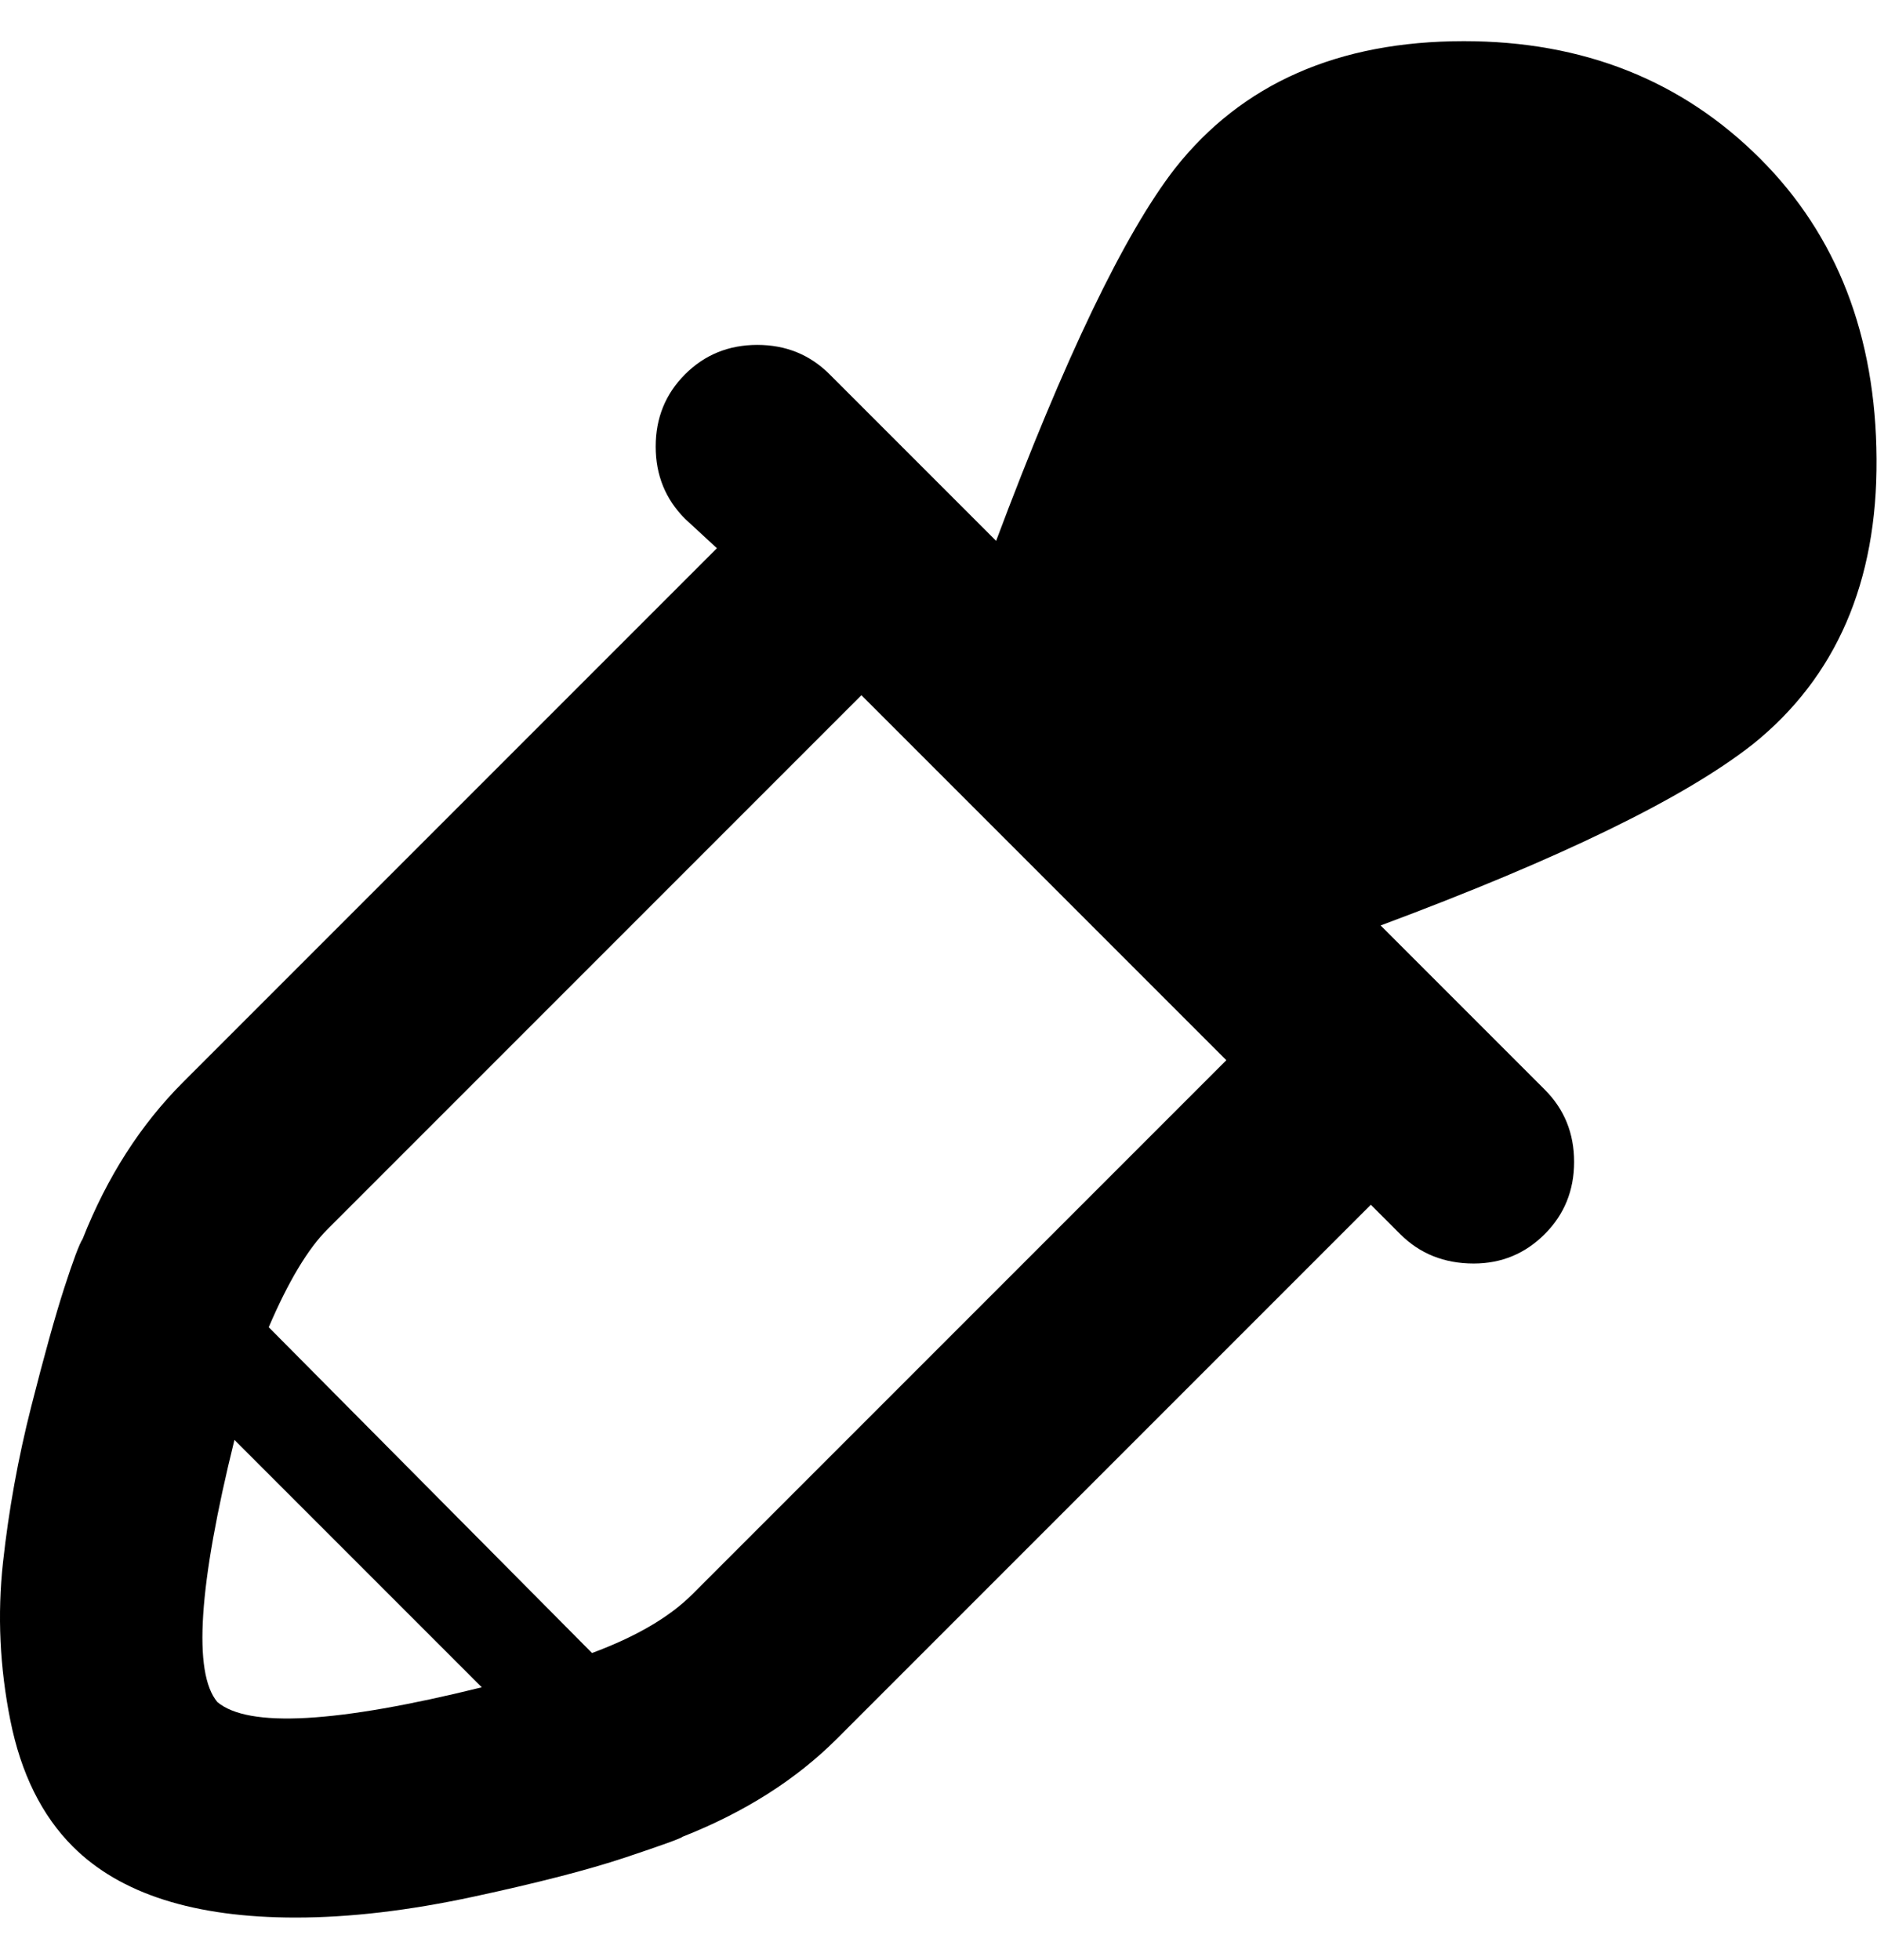 <svg height="1000" width="958" xmlns="http://www.w3.org/2000/svg"><path d="M898.406 81q58.75 58.75 59.375 153.125t-63.125 145.625q-52.5 41.25 -190 92.5l83.75 83.75q15 15 15 36.875t-15 36.875 -36.25 15q-22.5 0 -37.5 -15l-15 -15 -272.5 272.5q-31.25 31.25 -78.75 50 -1.25 1.25 -29.375 10.625t-77.5 20 -90.625 10.625q-77.5 0 -113.75 -36.25 -23.75 -23.75 -31.875 -64.375t-3.75 -80.625 14.375 -79.375 16.875 -60.625 9.375 -25q18.75 -47.5 51.25 -80l272.5 -272.5 -16.25 -15q-15 -15 -15 -36.875t15 -36.875 36.875 -15 36.875 15l85 85q52.5 -140 91.25 -190 51.25 -65 147.5 -65 91.25 0 151.25 60zm-787.5 787.5q23.75 20 135 -7.5l-126.25 -126.25q-27.5 111.25 -8.75 133.75zm191.25 -25q33.75 -12.5 51.25 -30l272.5 -272.5 -186.25 -186.25 -272.5 272.5q-15 15 -30 50z"/></svg>